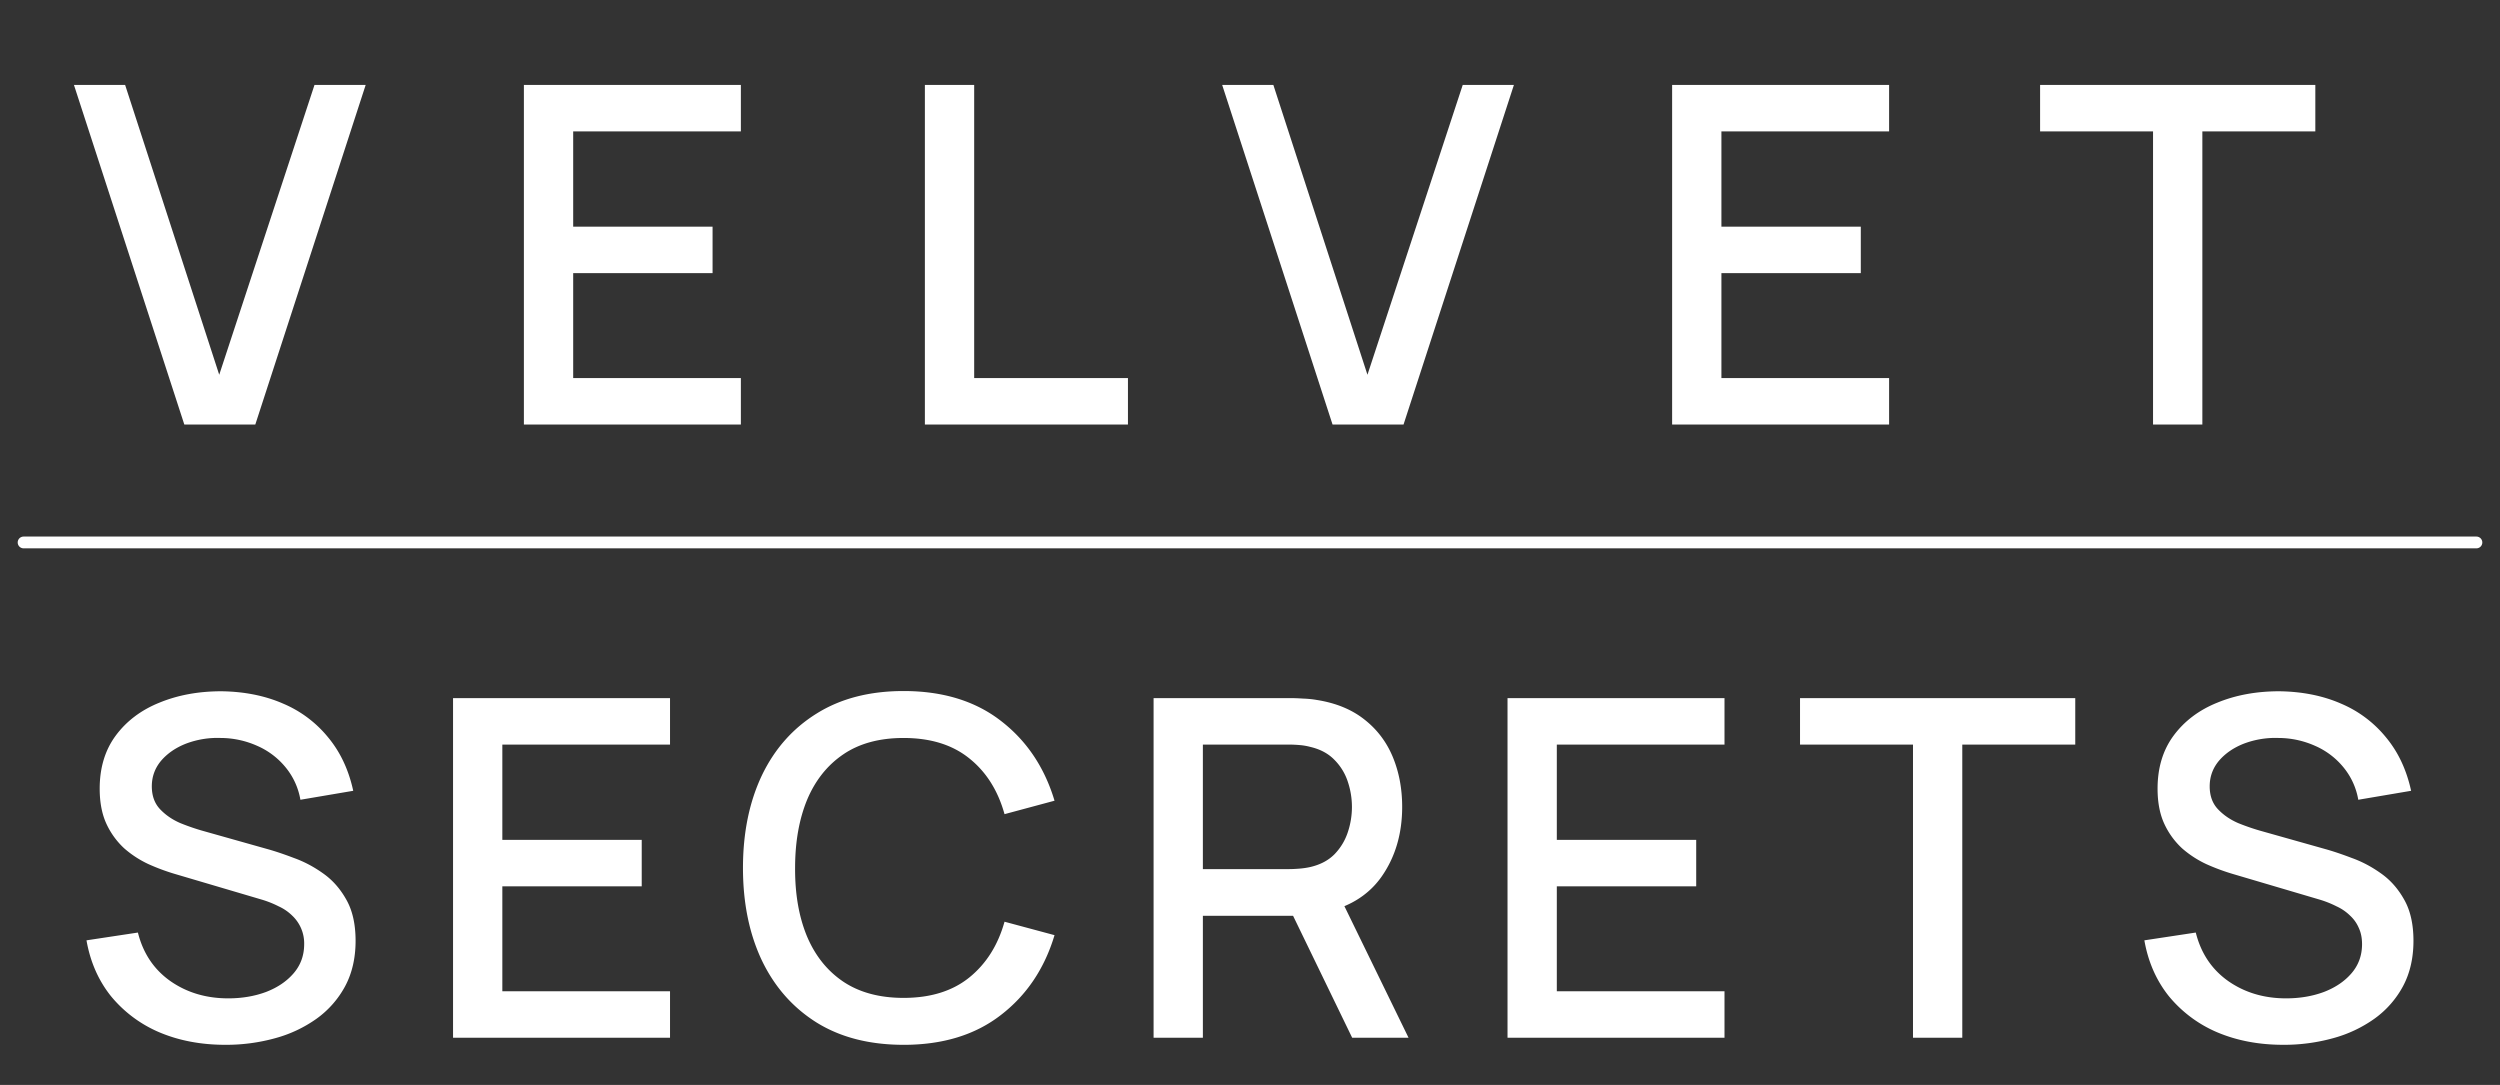 <svg xmlns="http://www.w3.org/2000/svg" width="106" height="46" fill="none"><rect width="100%" height="100%" fill="#333333" stroke="none"/><path fill="#fff" d="M7.815 18 3.135 3.6h2.17l3.99 12.29 4.04-12.29h2.17L10.825 18h-3.01Zm14.398 0V3.6h9.2v1.97h-7.11v4.04h5.91v1.97h-5.91v4.45h7.11V18h-9.2Zm17.002 0V3.6h2.09v12.43h6.52V18h-8.61ZM56.5 18 51.82 3.6h2.17l3.99 12.29L62.02 3.6h2.17L59.51 18H56.5Zm14.398 0V3.6h9.2v1.97h-7.11v4.04h5.91v1.97h-5.91v4.45h7.11V18h-9.2Zm20.391 0V5.57H86.5V3.6h11.67v1.97h-4.79V18h-2.09Z"/><path stroke="#fff" stroke-linecap="round" stroke-width=".5" d="M1 23h104"/><path fill="#fff" d="M9.557 44.3c-1.033 0-1.966-.177-2.8-.53a5.372 5.372 0 0 1-2.05-1.53c-.533-.667-.88-1.457-1.04-2.37l2.18-.33c.22.88.68 1.567 1.38 2.06.7.487 1.517.73 2.45.73.58 0 1.114-.09 1.6-.27.487-.187.877-.45 1.17-.79.3-.347.45-.76.45-1.24a1.615 1.615 0 0 0-.51-1.21 2.002 2.002 0 0 0-.57-.39 4.273 4.273 0 0 0-.73-.29l-3.69-1.09a8.914 8.914 0 0 1-1.1-.41 4.34 4.34 0 0 1-1.03-.67 3.286 3.286 0 0 1-.75-1.03c-.193-.413-.29-.913-.29-1.5 0-.887.227-1.637.68-2.25.46-.62 1.08-1.087 1.86-1.4.78-.32 1.654-.48 2.62-.48.974.013 1.844.187 2.61.52a4.938 4.938 0 0 1 1.92 1.44c.514.62.867 1.373 1.06 2.26l-2.24.38a2.94 2.94 0 0 0-.64-1.39 3.206 3.206 0 0 0-1.2-.9 3.82 3.82 0 0 0-1.54-.33 3.767 3.767 0 0 0-1.47.24c-.44.173-.793.417-1.06.73-.26.313-.39.673-.39 1.08 0 .4.117.723.35.97.234.247.52.443.86.59.347.14.69.257 1.03.35l2.66.75c.334.093.71.22 1.13.38.427.153.837.37 1.23.65.4.28.73.653.99 1.12.26.46.39 1.04.39 1.74 0 .727-.146 1.367-.44 1.92a4.066 4.066 0 0 1-1.21 1.38 5.502 5.502 0 0 1-1.76.83 7.79 7.79 0 0 1-2.11.28Zm9.652-.3V29.6h9.2v1.97h-7.11v4.04h5.91v1.97h-5.91v4.45h7.11V44h-9.2Zm19.103.3c-1.44 0-2.666-.313-3.68-.94-1.013-.633-1.79-1.513-2.33-2.64-.533-1.127-.8-2.433-.8-3.92s.267-2.793.8-3.92c.54-1.127 1.317-2.003 2.33-2.63 1.014-.633 2.24-.95 3.68-.95 1.66 0 3.034.42 4.12 1.26 1.094.84 1.854 1.97 2.28 3.39l-2.12.57c-.28-1.007-.78-1.797-1.5-2.37-.713-.573-1.64-.86-2.78-.86-1.02 0-1.87.23-2.55.69-.68.46-1.193 1.103-1.54 1.93-.34.827-.51 1.79-.51 2.89-.006 1.1.16 2.063.5 2.89.347.827.86 1.47 1.54 1.93.687.46 1.54.69 2.56.69 1.14 0 2.067-.287 2.78-.86.72-.58 1.22-1.37 1.5-2.37l2.12.57c-.426 1.42-1.186 2.55-2.28 3.39-1.086.84-2.46 1.26-4.12 1.26Zm10.6-.3V29.6h5.82c.14 0 .313.007.52.02.206.007.403.027.59.06.8.127 1.466.4 2 .82.54.42.943.95 1.21 1.59.266.64.4 1.347.4 2.12 0 1.147-.294 2.137-.88 2.97-.587.827-1.467 1.343-2.64 1.55l-.85.1h-4.08V44h-2.09Zm8.42 0-2.84-5.86 2.11-.54 3.12 6.4h-2.39Zm-6.33-7.15h3.65c.133 0 .28-.007.44-.02.166-.013.323-.037.47-.07.426-.1.77-.283 1.03-.55.26-.273.446-.587.56-.94a3.359 3.359 0 0 0 0-2.11 2.338 2.338 0 0 0-.56-.93c-.26-.273-.604-.46-1.03-.56a2.556 2.556 0 0 0-.47-.08 5.345 5.345 0 0 0-.44-.02h-3.65v5.28ZM63.919 44V29.6h9.2v1.97h-7.11v4.04h5.91v1.97h-5.91v4.45h7.11V44h-9.2Zm17.192 0V31.57h-4.79V29.6h11.67v1.97h-4.79V44h-2.09Zm15.7.3c-1.033 0-1.966-.177-2.8-.53a5.371 5.371 0 0 1-2.05-1.53c-.533-.667-.88-1.457-1.04-2.37l2.18-.33c.22.88.68 1.567 1.38 2.06.7.487 1.517.73 2.45.73.58 0 1.114-.09 1.6-.27.487-.187.877-.45 1.17-.79.3-.347.45-.76.45-1.24 0-.26-.046-.49-.14-.69-.086-.2-.21-.373-.37-.52a2.002 2.002 0 0 0-.57-.39 4.273 4.273 0 0 0-.73-.29l-3.69-1.09a8.912 8.912 0 0 1-1.1-.41 4.34 4.34 0 0 1-1.03-.67 3.285 3.285 0 0 1-.75-1.03c-.193-.413-.29-.913-.29-1.5 0-.887.227-1.637.68-2.25.46-.62 1.08-1.087 1.86-1.4.78-.32 1.654-.48 2.62-.48.974.013 1.844.187 2.61.52a4.93 4.93 0 0 1 1.92 1.44c.514.62.867 1.373 1.06 2.26l-2.24.38a2.94 2.94 0 0 0-.64-1.39 3.206 3.206 0 0 0-1.2-.9 3.82 3.82 0 0 0-1.54-.33 3.767 3.767 0 0 0-1.47.24c-.44.173-.793.417-1.06.73-.26.313-.39.673-.39 1.08 0 .4.117.723.35.97.234.247.52.443.86.59.347.14.69.257 1.03.35l2.66.75c.334.093.71.22 1.13.38.427.153.837.37 1.23.65.4.28.73.653.99 1.12.26.46.39 1.04.39 1.74 0 .727-.146 1.367-.44 1.92a4.056 4.056 0 0 1-1.21 1.38 5.493 5.493 0 0 1-1.76.83 7.79 7.79 0 0 1-2.11.28Z"/></svg>
